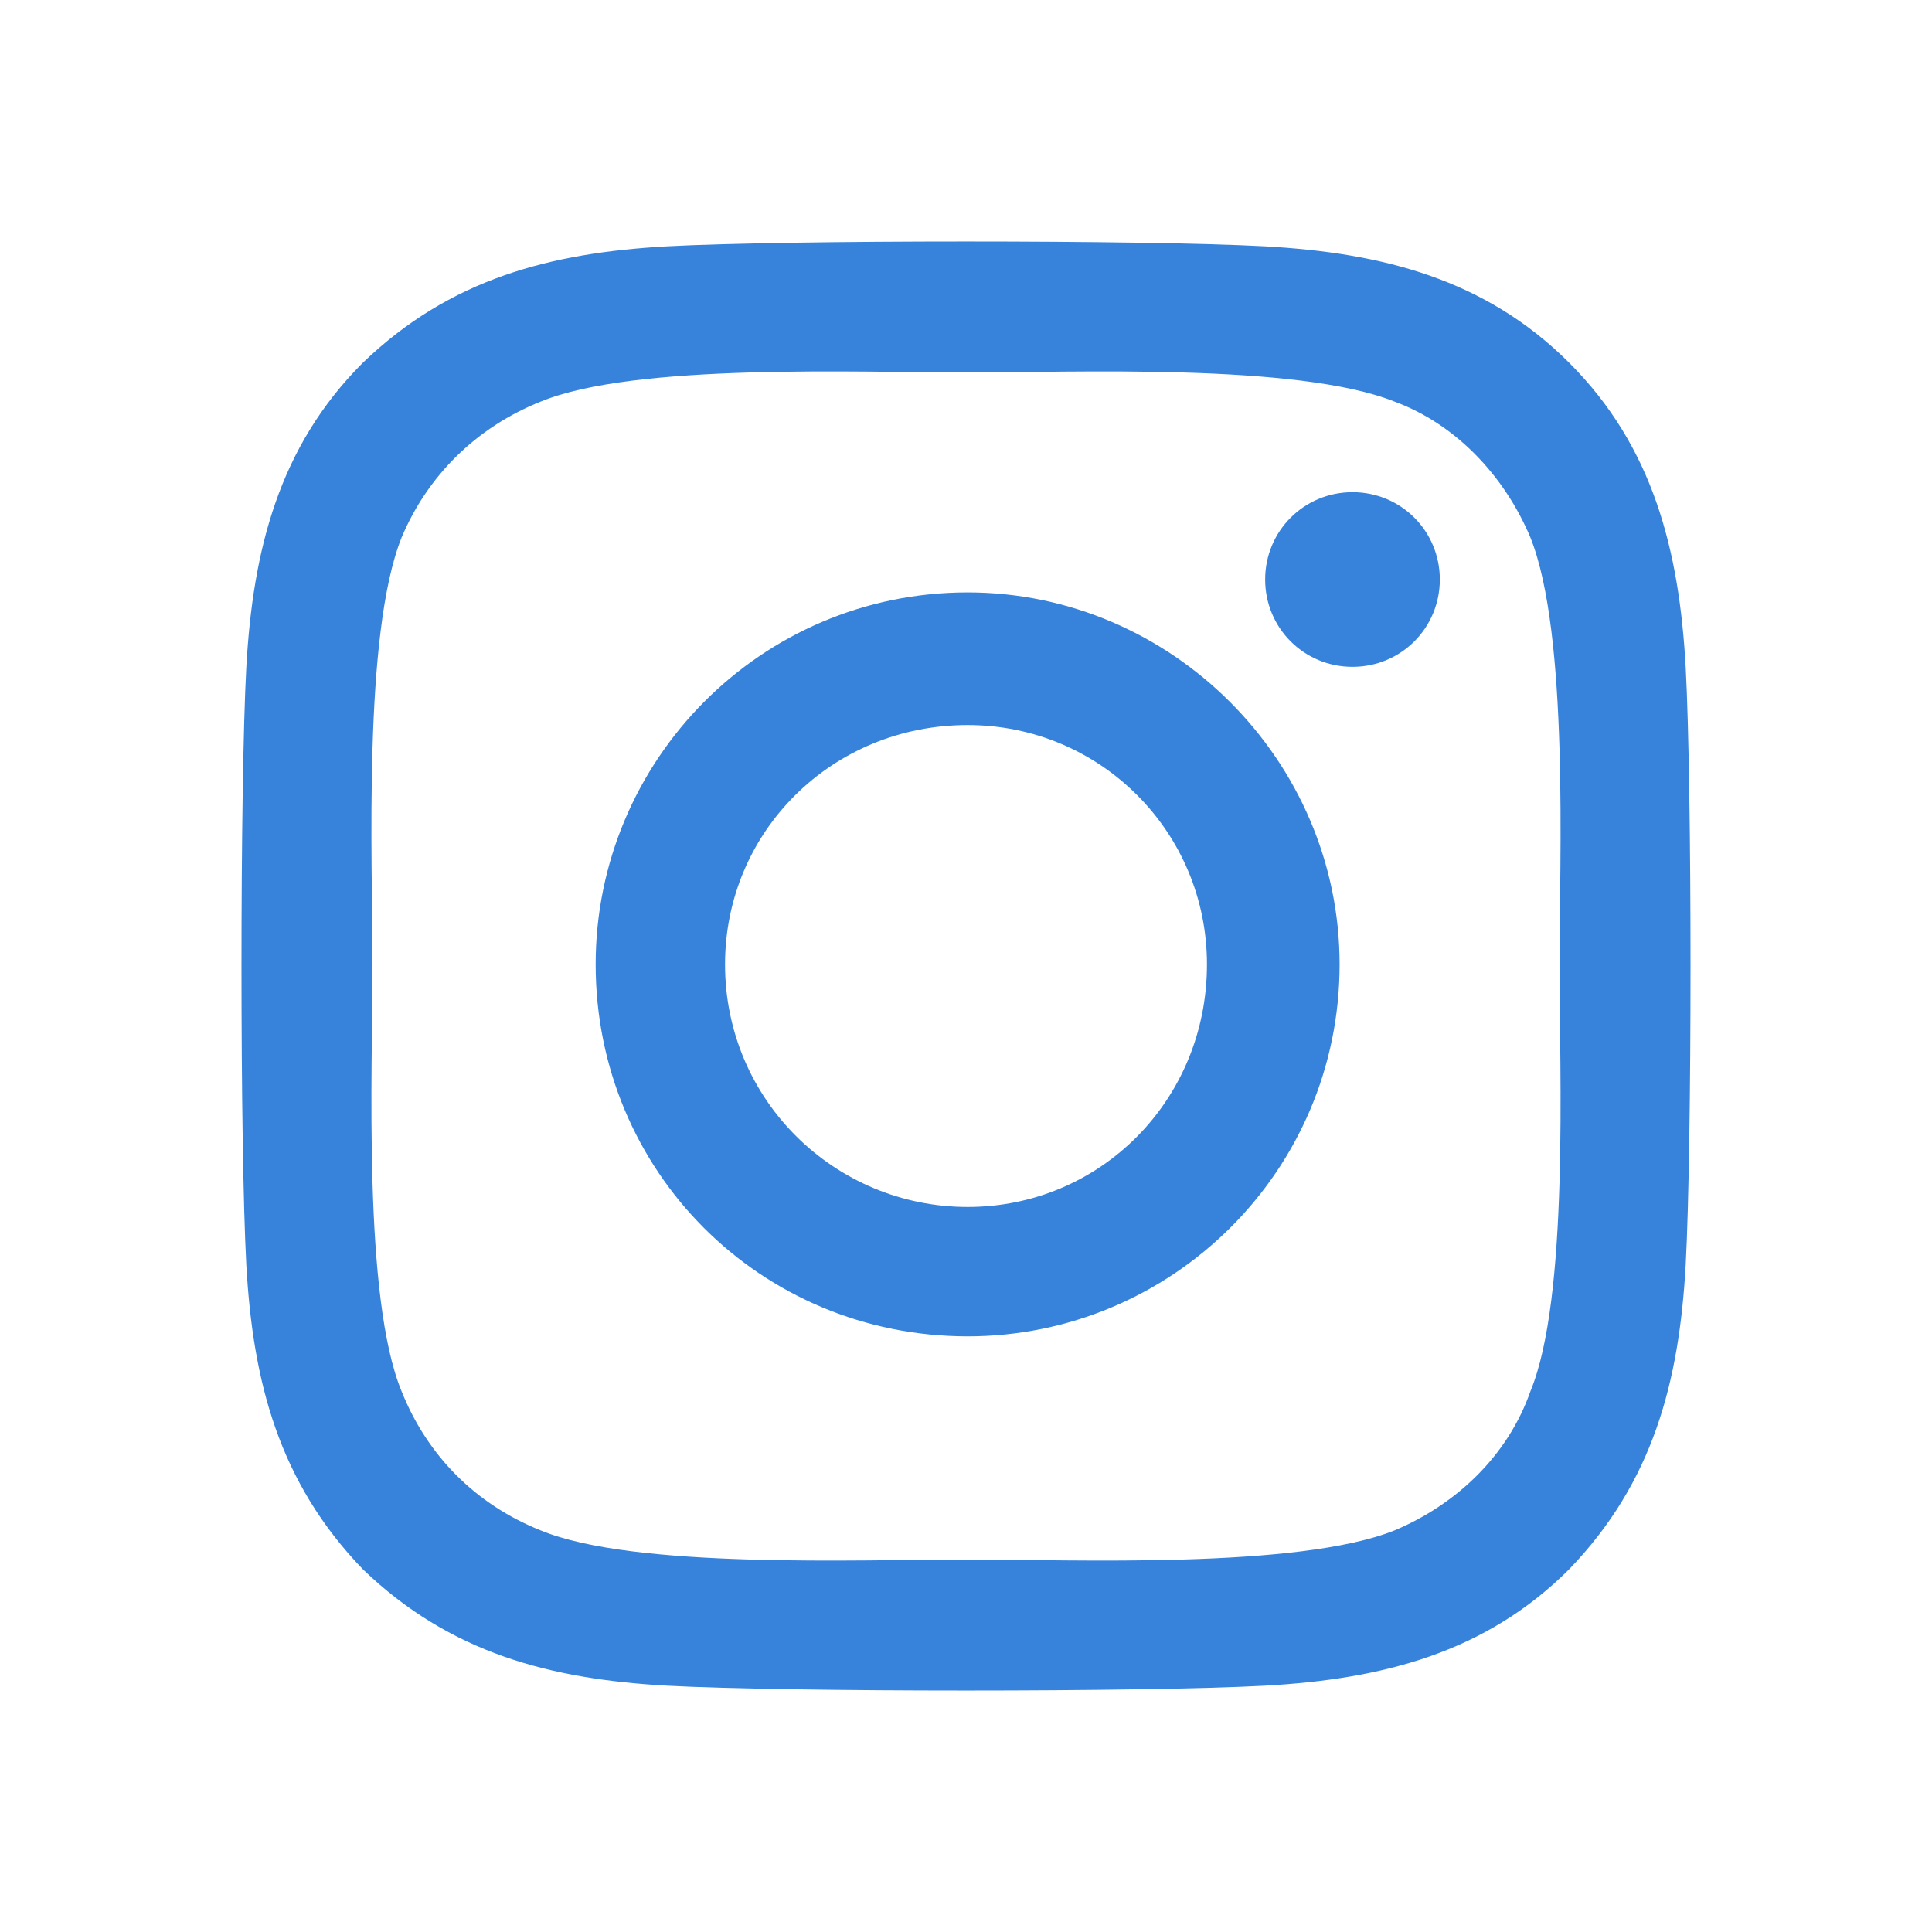 <svg width="32" height="32" viewBox="0 0 32 32" fill="none" xmlns="http://www.w3.org/2000/svg">
<path d="M16.027 9.812C19.402 9.812 22.188 12.598 22.188 15.973C22.188 19.402 19.402 22.134 16.027 22.134C12.598 22.134 9.866 19.402 9.866 15.973C9.866 12.598 12.598 9.812 16.027 9.812ZM16.027 19.991C18.223 19.991 19.991 18.223 19.991 15.973C19.991 13.777 18.223 12.009 16.027 12.009C13.777 12.009 12.009 13.777 12.009 15.973C12.009 18.223 13.83 19.991 16.027 19.991ZM23.848 9.598C23.848 8.795 23.205 8.152 22.402 8.152C21.598 8.152 20.955 8.795 20.955 9.598C20.955 10.402 21.598 11.045 22.402 11.045C23.205 11.045 23.848 10.402 23.848 9.598ZM27.92 11.045C28.027 13.027 28.027 18.973 27.92 20.955C27.812 22.884 27.384 24.545 25.991 25.991C24.598 27.384 22.884 27.812 20.955 27.92C18.973 28.027 13.027 28.027 11.045 27.92C9.116 27.812 7.455 27.384 6.009 25.991C4.616 24.545 4.188 22.884 4.08 20.955C3.973 18.973 3.973 13.027 4.08 11.045C4.188 9.116 4.616 7.402 6.009 6.009C7.455 4.616 9.116 4.188 11.045 4.08C13.027 3.973 18.973 3.973 20.955 4.08C22.884 4.188 24.598 4.616 25.991 6.009C27.384 7.402 27.812 9.116 27.92 11.045ZM25.348 23.045C25.991 21.491 25.83 17.741 25.83 15.973C25.83 14.259 25.991 10.509 25.348 8.902C24.92 7.884 24.116 7.027 23.098 6.652C21.491 6.009 17.741 6.17 16.027 6.17C14.259 6.17 10.509 6.009 8.955 6.652C7.884 7.08 7.08 7.884 6.652 8.902C6.009 10.509 6.17 14.259 6.17 15.973C6.17 17.741 6.009 21.491 6.652 23.045C7.08 24.116 7.884 24.92 8.955 25.348C10.509 25.991 14.259 25.83 16.027 25.83C17.741 25.83 21.491 25.991 23.098 25.348C24.116 24.92 24.973 24.116 25.348 23.045Z" fill="#3783DC"/>
</svg>
